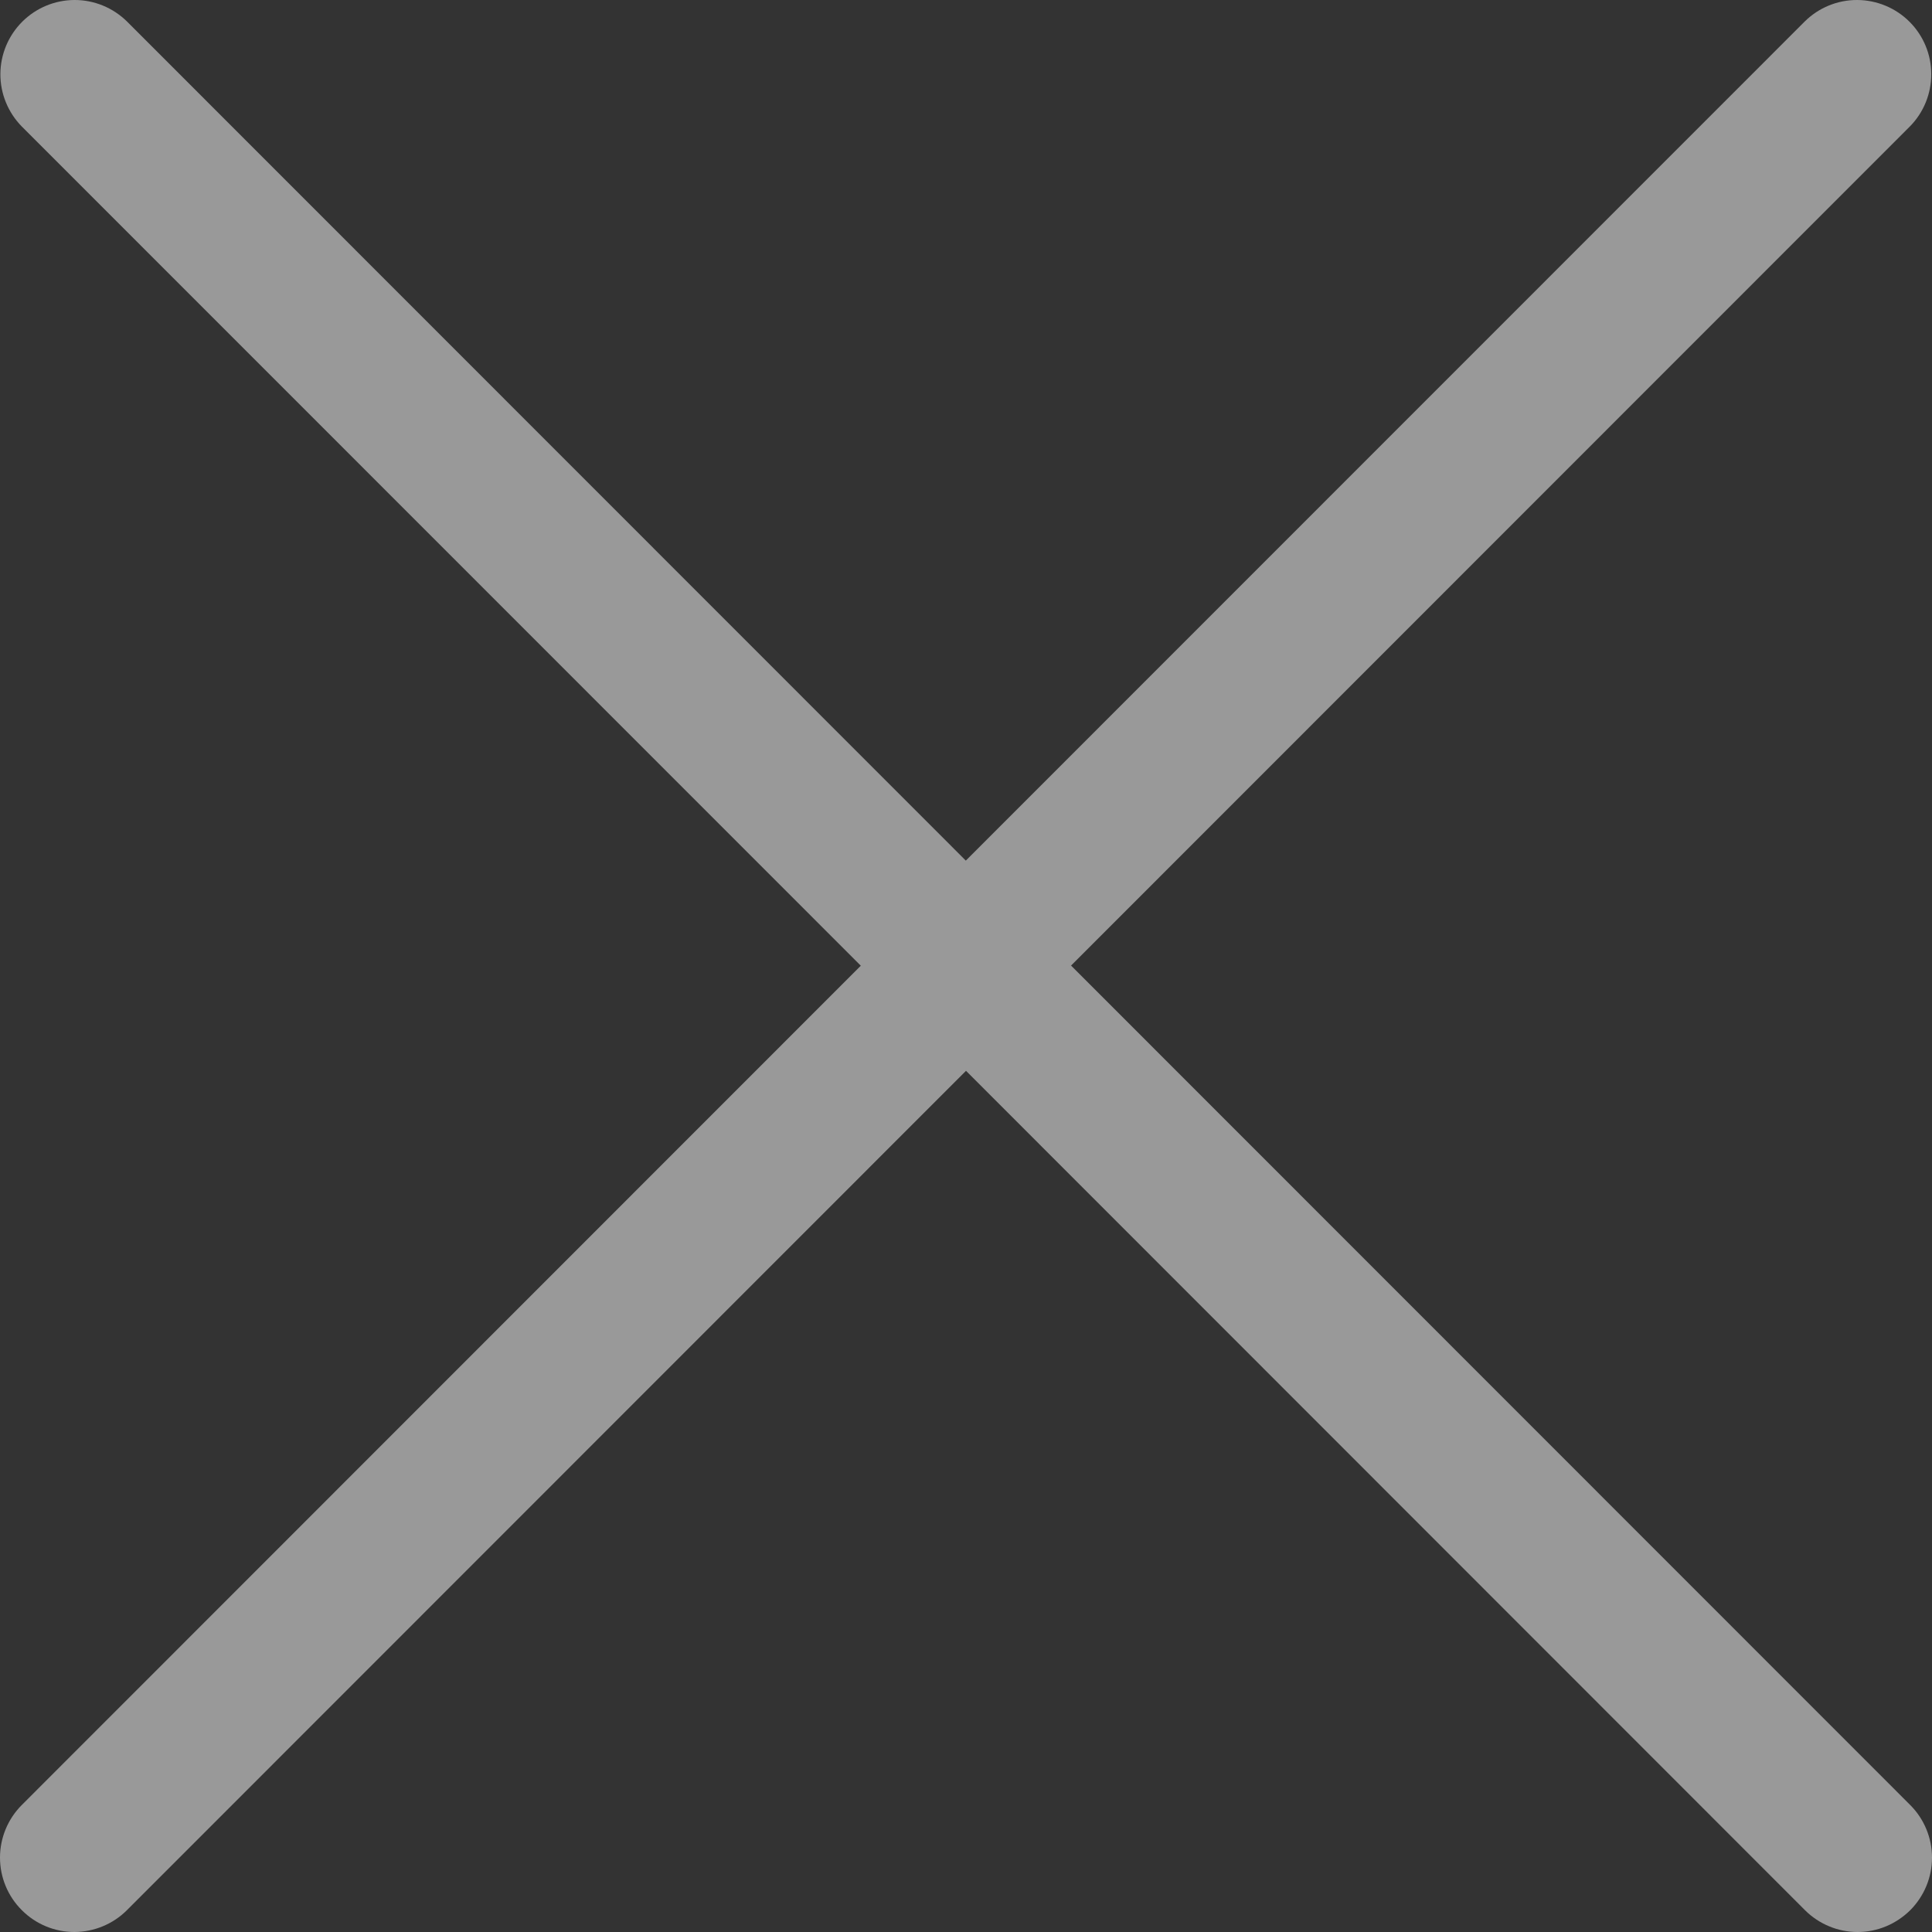 <svg width="20" height="20" viewBox="0 0 20 20" fill="none" xmlns="http://www.w3.org/2000/svg">
<rect x="0" y="0" width="20" height="20" fill="#333333" stroke="none"/>
<path d="M11.086 9.997L19.771 1.309C19.914 1.164 19.993 0.969 19.992 0.766C19.992 0.563 19.911 0.369 19.767 0.225C19.624 0.082 19.429 0.001 19.226 6.38754e-06C19.023 -0.001 18.828 0.079 18.684 0.221L9.998 8.909L1.313 0.221C1.168 0.079 0.973 -0.001 0.77 6.38754e-06C0.567 0.001 0.373 0.082 0.23 0.225C0.086 0.369 0.005 0.563 0.004 0.766C0.003 0.969 0.083 1.164 0.225 1.309L8.911 9.997L0.225 18.686C0.081 18.83 -0 19.026 1.33658e-07 19.23C0 19.434 0.081 19.63 0.226 19.774C0.37 19.919 0.566 20 0.77 20C0.974 19.999 1.17 19.918 1.314 19.774L10 11.085L18.685 19.774C18.756 19.845 18.841 19.902 18.935 19.941C19.028 19.98 19.129 20 19.23 20C19.331 20 19.431 19.98 19.525 19.941C19.618 19.902 19.703 19.845 19.775 19.774C19.919 19.629 20 19.434 20 19.23C20 19.026 19.919 18.83 19.775 18.686L11.089 9.997H11.086Z" fill="white" fill-opacity="0.5"/>
</svg>
